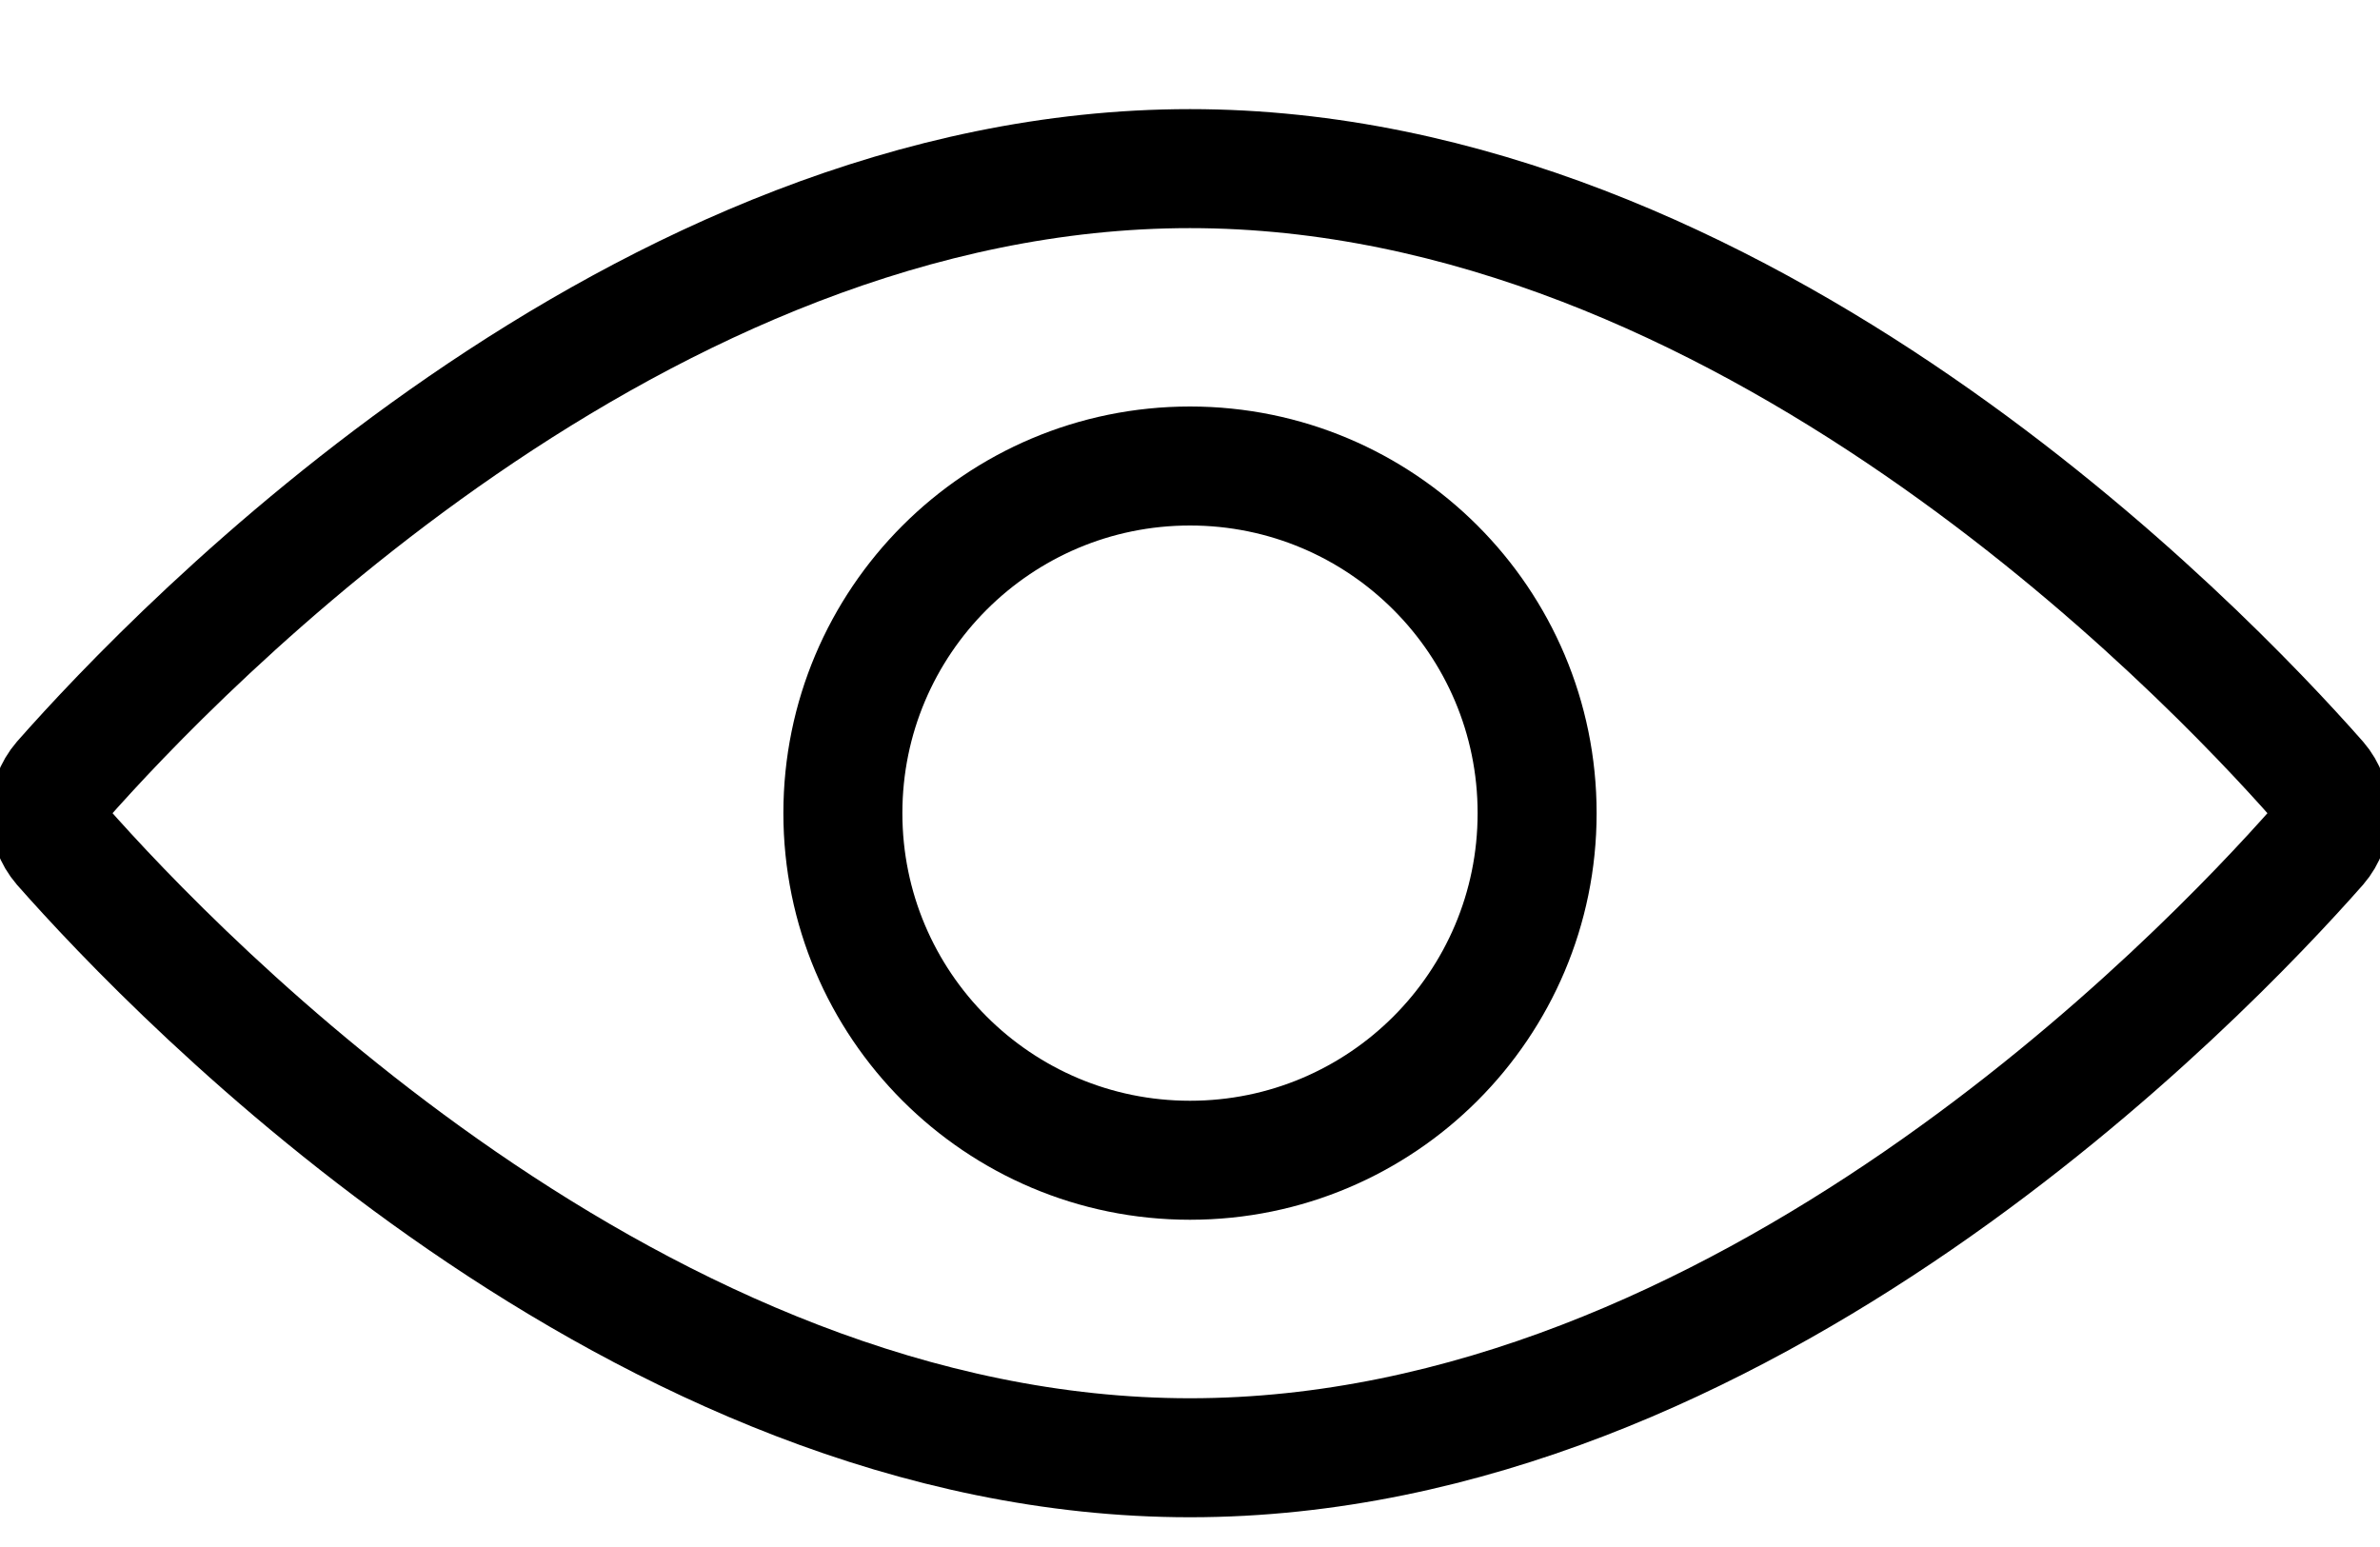 <svg xmlns="http://www.w3.org/2000/svg" viewBox="0 0 20 13">
    <g fill="none" fill-rule="evenodd" stroke="currentColor" stroke-linecap="round" stroke-linejoin="round" transform="translate(0 1)">
        <circle cx="10" cy="5.833" r="2.917"/>
        <path d="M19.48 5.56C18.51 4.46 14.635.417 10 .417 5.365.417 1.49 4.46.52 5.56c-.136.157-.136.39 0 .547.97 1.1 4.845 5.143 9.48 5.143 4.635 0 8.51-4.043 9.48-5.143.136-.157.136-.39 0-.547z"/>
    </g>
</svg>
